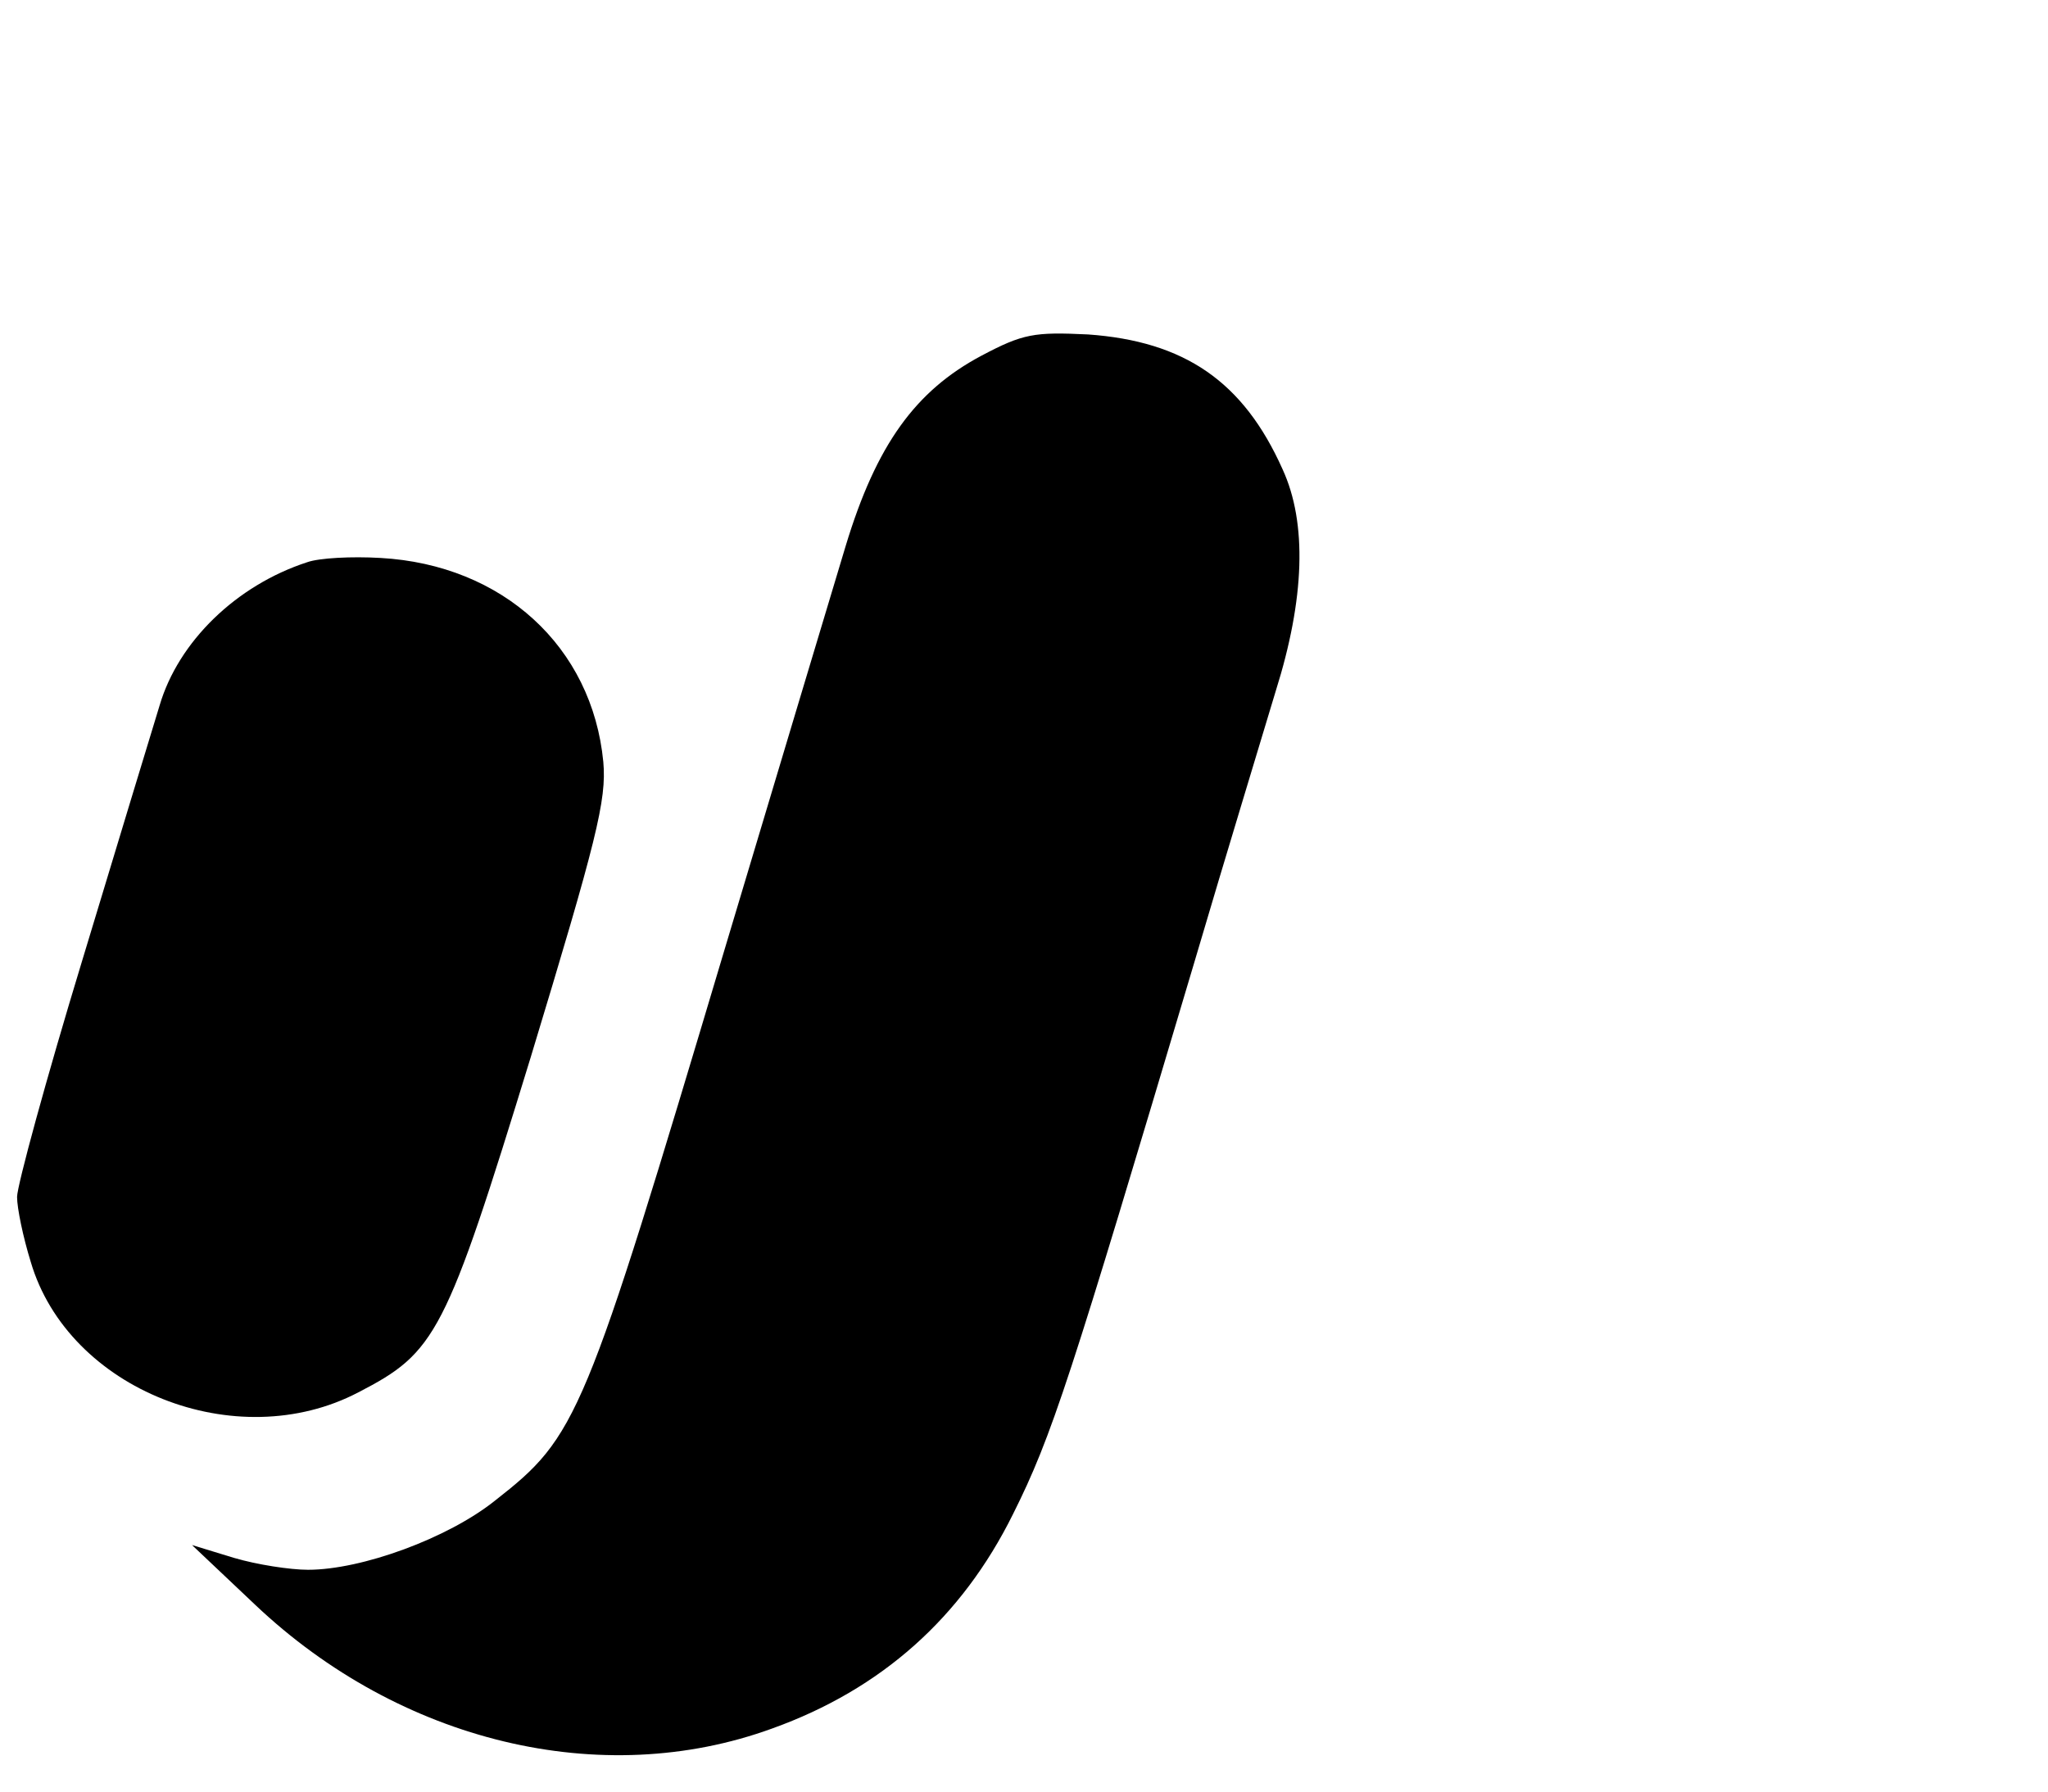 <svg version="1.0" xmlns="http://www.w3.org/2000/svg"
 width="240pt" height="210pt" viewBox="0 0 240 210"
 preserveAspectRatio="xMidYMid meet">

<g transform="translate(0,210) scale(0.1,-0.1)"
fill="#000000" stroke="none">
<path d="M1150 1683 c-77 -41 -123 -104 -159 -223 -27 -90 -77 -256 -141 -470
-166 -556 -173 -573 -270 -649 -55 -44 -156 -81 -219 -81 -21 0 -60 6 -87 14
l-49 15 74 -70 c170 -161 406 -218 606 -145 128 46 222 130 282 251 46 92 67
158 212 645 38 129 82 273 96 320 34 108 37 197 8 260 -46 103 -115 150 -228
158 -63 3 -76 1 -125 -25z"/>
<path d="M360 1441 c-83 -27 -151 -93 -173 -168 -8 -26 -49 -161 -91 -300 -42
-138 -76 -263 -76 -276 0 -13 7 -47 16 -76 44 -150 241 -228 384 -153 91 47
102 67 202 393 77 254 89 301 85 346 -13 135 -118 231 -261 239 -34 2 -72 0
-86 -5z"/>
</g>
</svg>
